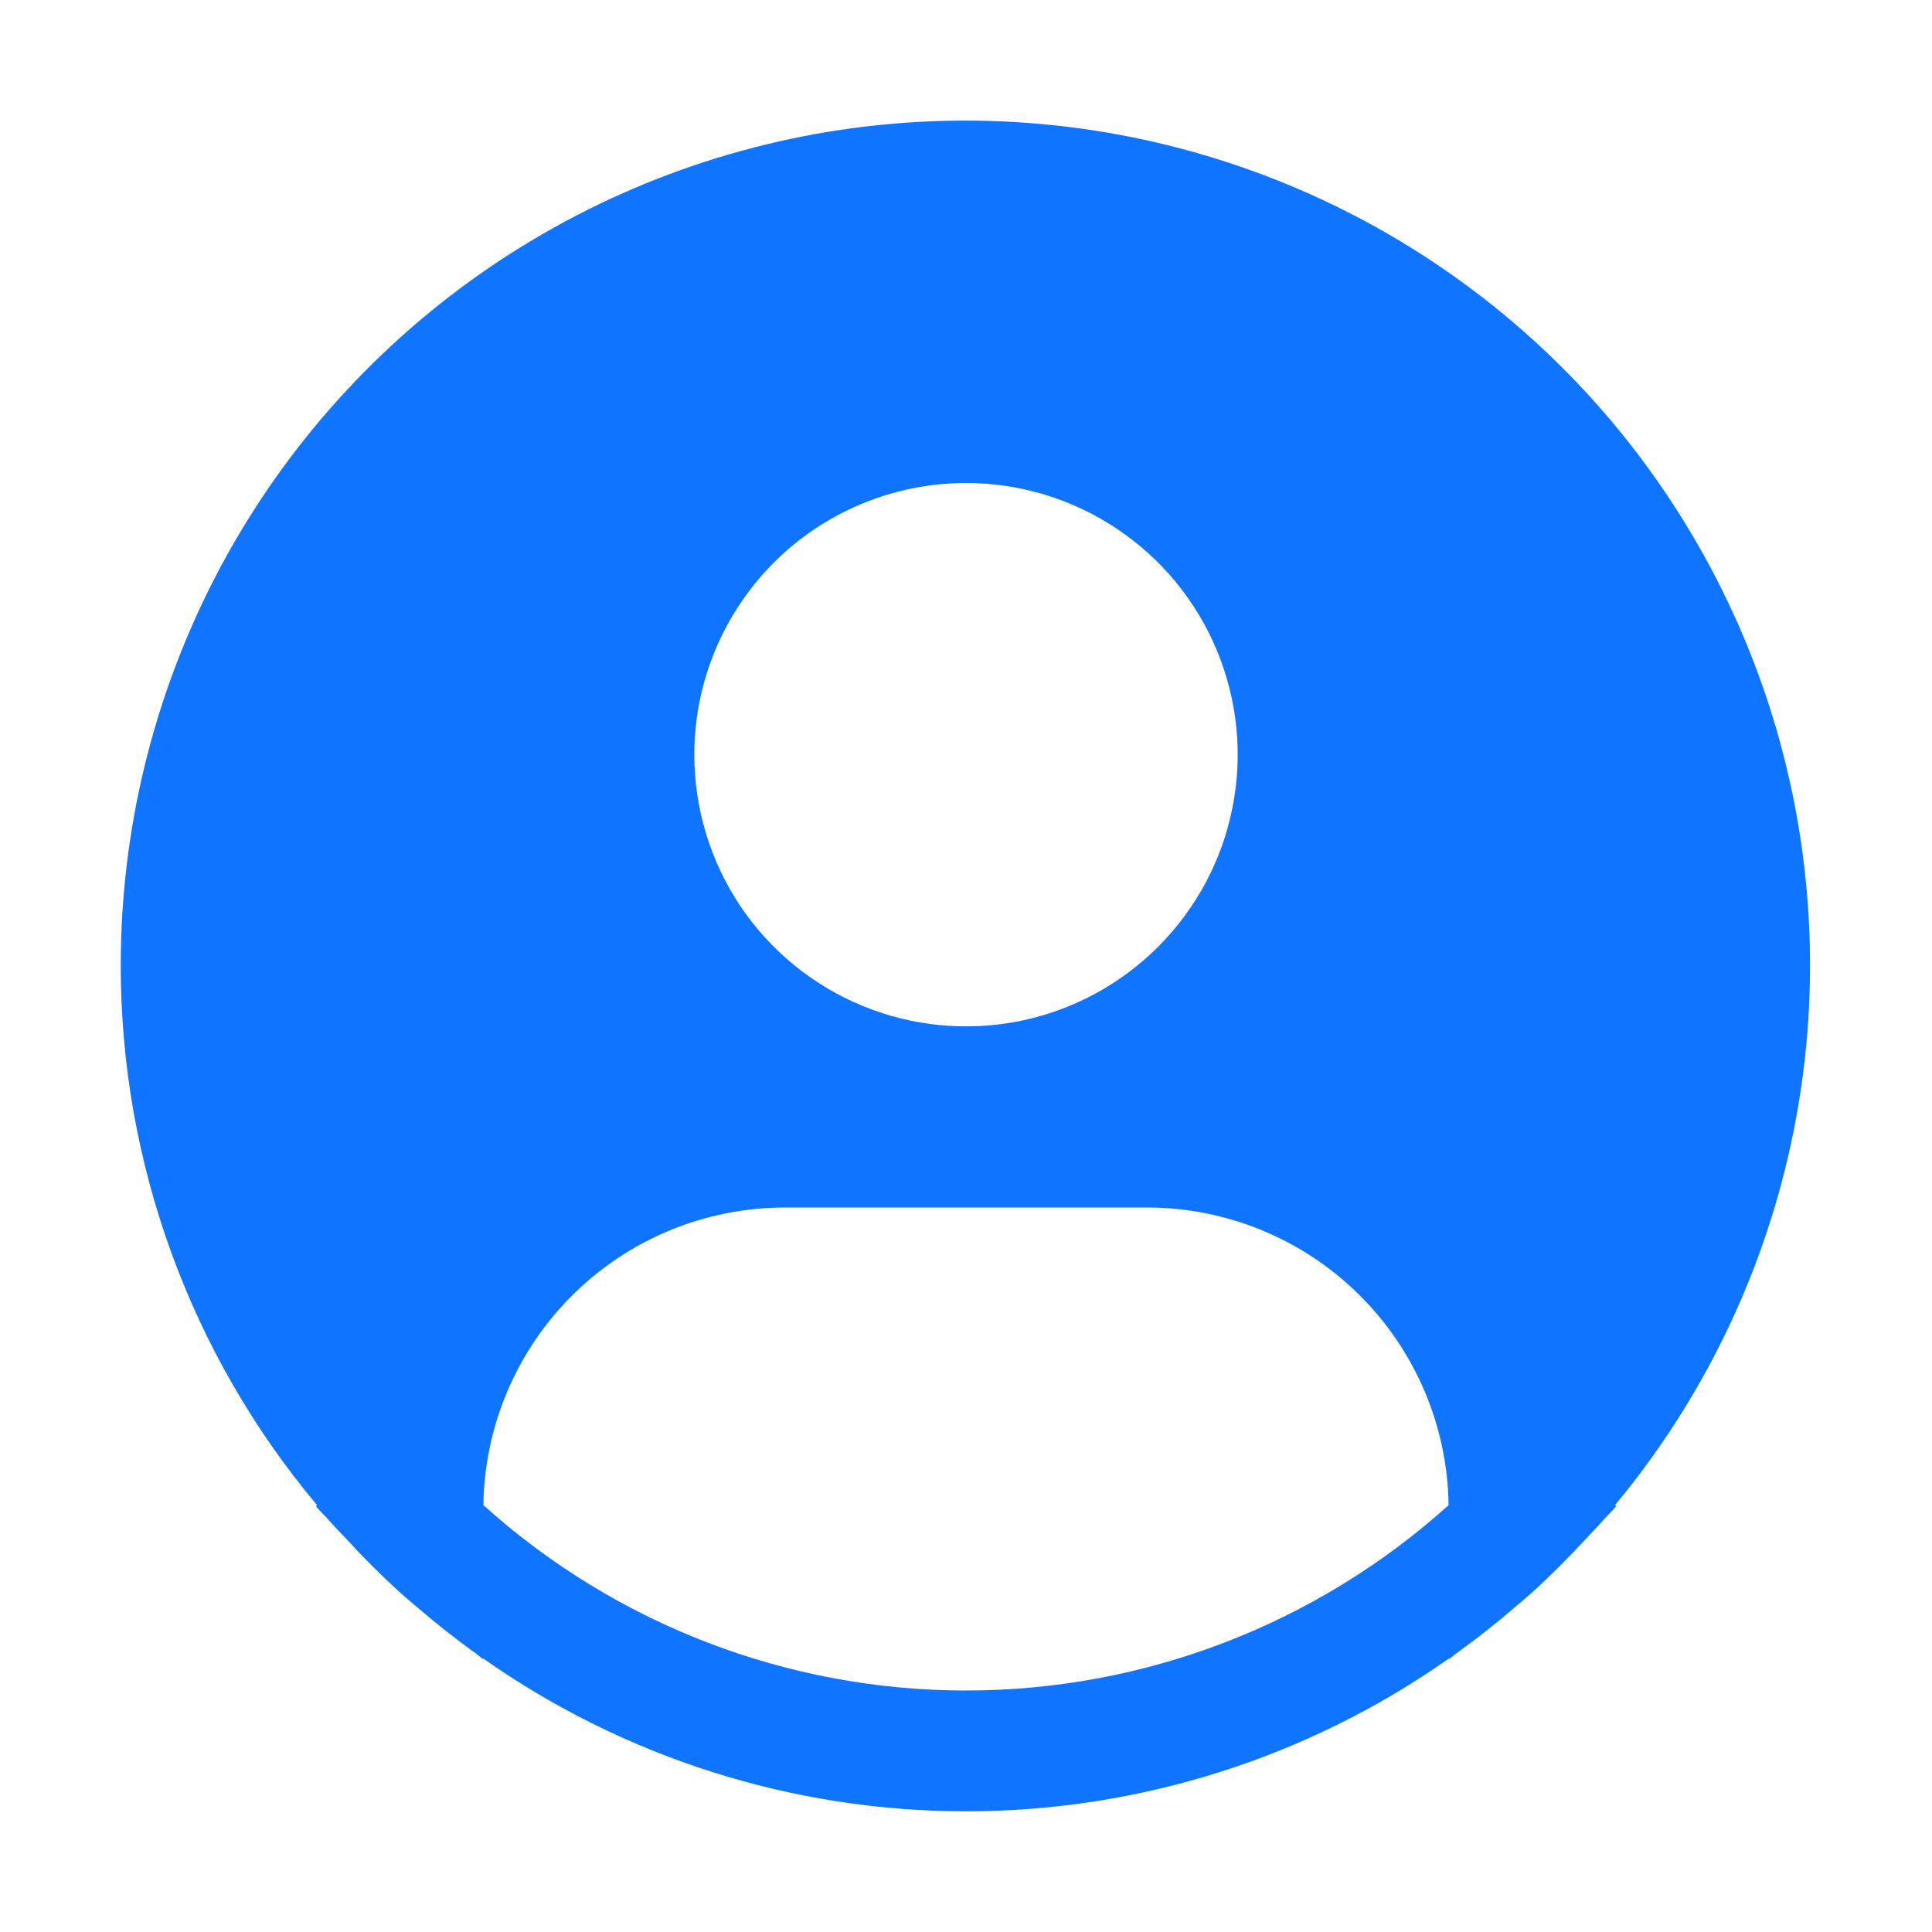 <svg width="34" height="34" viewBox="0 0 34 34" fill="none" xmlns="http://www.w3.org/2000/svg">
<path d="M28.421 26.488C29.947 24.652 31.008 22.476 31.515 20.143C32.022 17.81 31.959 15.39 31.333 13.086C30.706 10.783 29.534 8.664 27.916 6.909C26.297 5.154 24.28 3.815 22.034 3.005C19.789 2.195 17.381 1.937 15.015 2.254C12.649 2.571 10.394 3.454 8.441 4.826C6.488 6.199 4.895 8.022 3.795 10.141C2.696 12.26 2.123 14.613 2.125 17C2.126 20.47 3.349 23.829 5.579 26.488L5.558 26.506C5.632 26.595 5.717 26.672 5.794 26.76C5.889 26.87 5.993 26.973 6.091 27.079C6.389 27.402 6.695 27.712 7.016 28.003C7.113 28.093 7.214 28.175 7.313 28.26C7.653 28.554 8.003 28.832 8.365 29.091C8.412 29.123 8.454 29.165 8.501 29.198V29.185C10.99 30.936 13.958 31.876 17.001 31.876C20.044 31.876 23.013 30.936 25.501 29.185V29.198C25.548 29.165 25.589 29.123 25.637 29.091C25.998 28.831 26.349 28.554 26.689 28.26C26.788 28.175 26.889 28.091 26.986 28.003C27.307 27.711 27.613 27.402 27.911 27.079C28.01 26.973 28.112 26.87 28.208 26.76C28.284 26.672 28.37 26.595 28.444 26.505L28.421 26.488ZM17 8.5C17.946 8.5 18.87 8.78 19.656 9.306C20.443 9.831 21.055 10.578 21.417 11.451C21.779 12.325 21.874 13.287 21.689 14.214C21.505 15.142 21.049 15.993 20.381 16.662C19.712 17.331 18.86 17.786 17.933 17.971C17.005 18.155 16.044 18.06 15.17 17.698C14.297 17.337 13.55 16.724 13.024 15.938C12.499 15.151 12.219 14.227 12.219 13.281C12.219 12.013 12.723 10.797 13.619 9.9C14.516 9.004 15.732 8.5 17 8.5ZM8.507 26.488C8.526 25.093 9.093 23.761 10.086 22.781C11.078 21.801 12.417 21.251 13.812 21.25H20.188C21.583 21.251 22.922 21.801 23.914 22.781C24.907 23.761 25.474 25.093 25.493 26.488C23.162 28.588 20.137 29.75 17 29.75C13.863 29.75 10.838 28.588 8.507 26.488Z" fill="#0F74FF"/>
</svg>
